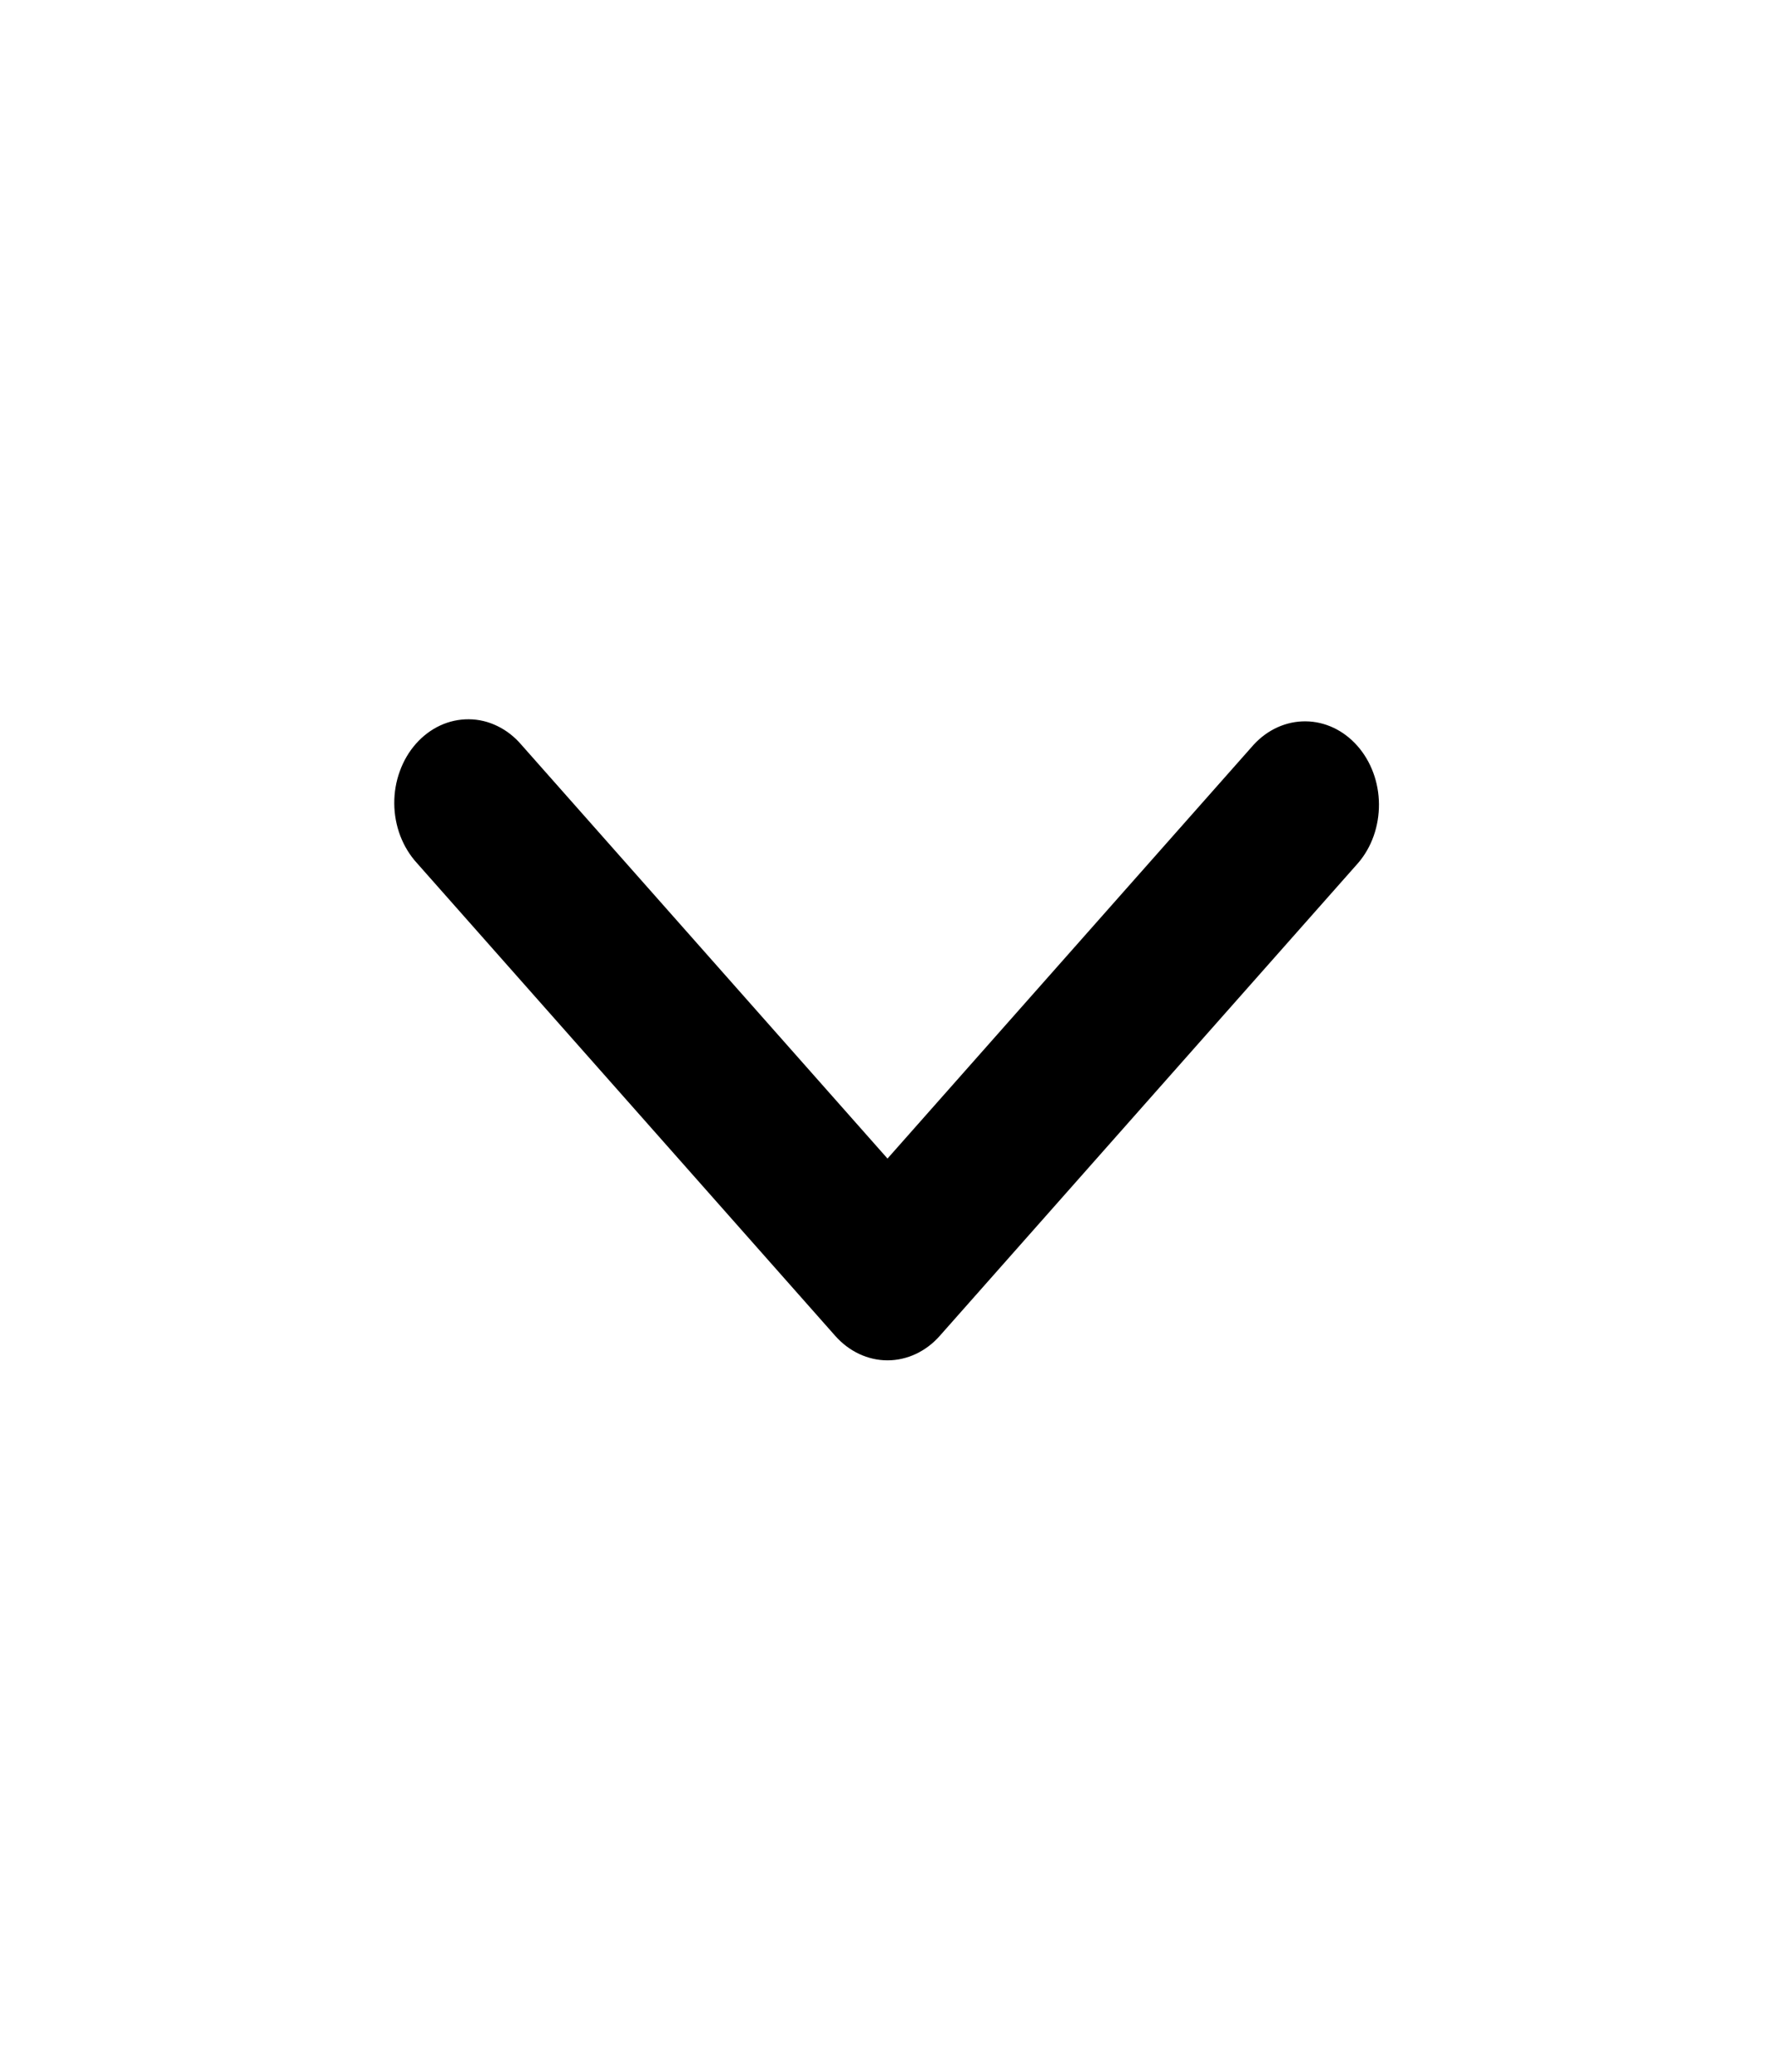 <svg width="24" height="28" viewBox="0 0 24 28" fill="none" xmlns="http://www.w3.org/2000/svg">
<g clip-path="url(#clip0_163_3147)">
<path fill-rule="evenodd" clip-rule="evenodd" d="M12.707 18.054C12.52 18.266 12.265 18.385 12 18.385C11.735 18.385 11.481 18.266 11.293 18.054L5.636 11.663C5.541 11.559 5.465 11.434 5.412 11.296C5.36 11.159 5.332 11.01 5.331 10.86C5.33 10.71 5.355 10.562 5.406 10.423C5.456 10.284 5.53 10.158 5.624 10.052C5.718 9.946 5.829 9.862 5.952 9.805C6.075 9.748 6.207 9.72 6.34 9.721C6.473 9.722 6.604 9.753 6.726 9.813C6.848 9.872 6.958 9.958 7.05 10.066L12 15.658L16.95 10.066C17.139 9.86 17.392 9.746 17.654 9.749C17.916 9.751 18.167 9.87 18.352 10.079C18.538 10.289 18.643 10.572 18.645 10.868C18.647 11.165 18.547 11.45 18.364 11.663L12.707 18.054Z" fill="black"/>
</g>
<defs>
<clipPath id="clip0_163_3147">
<rect width="24" height="27.113" fill="white" transform="translate(0 0.31)"/>
</clipPath>
</defs>
</svg>
